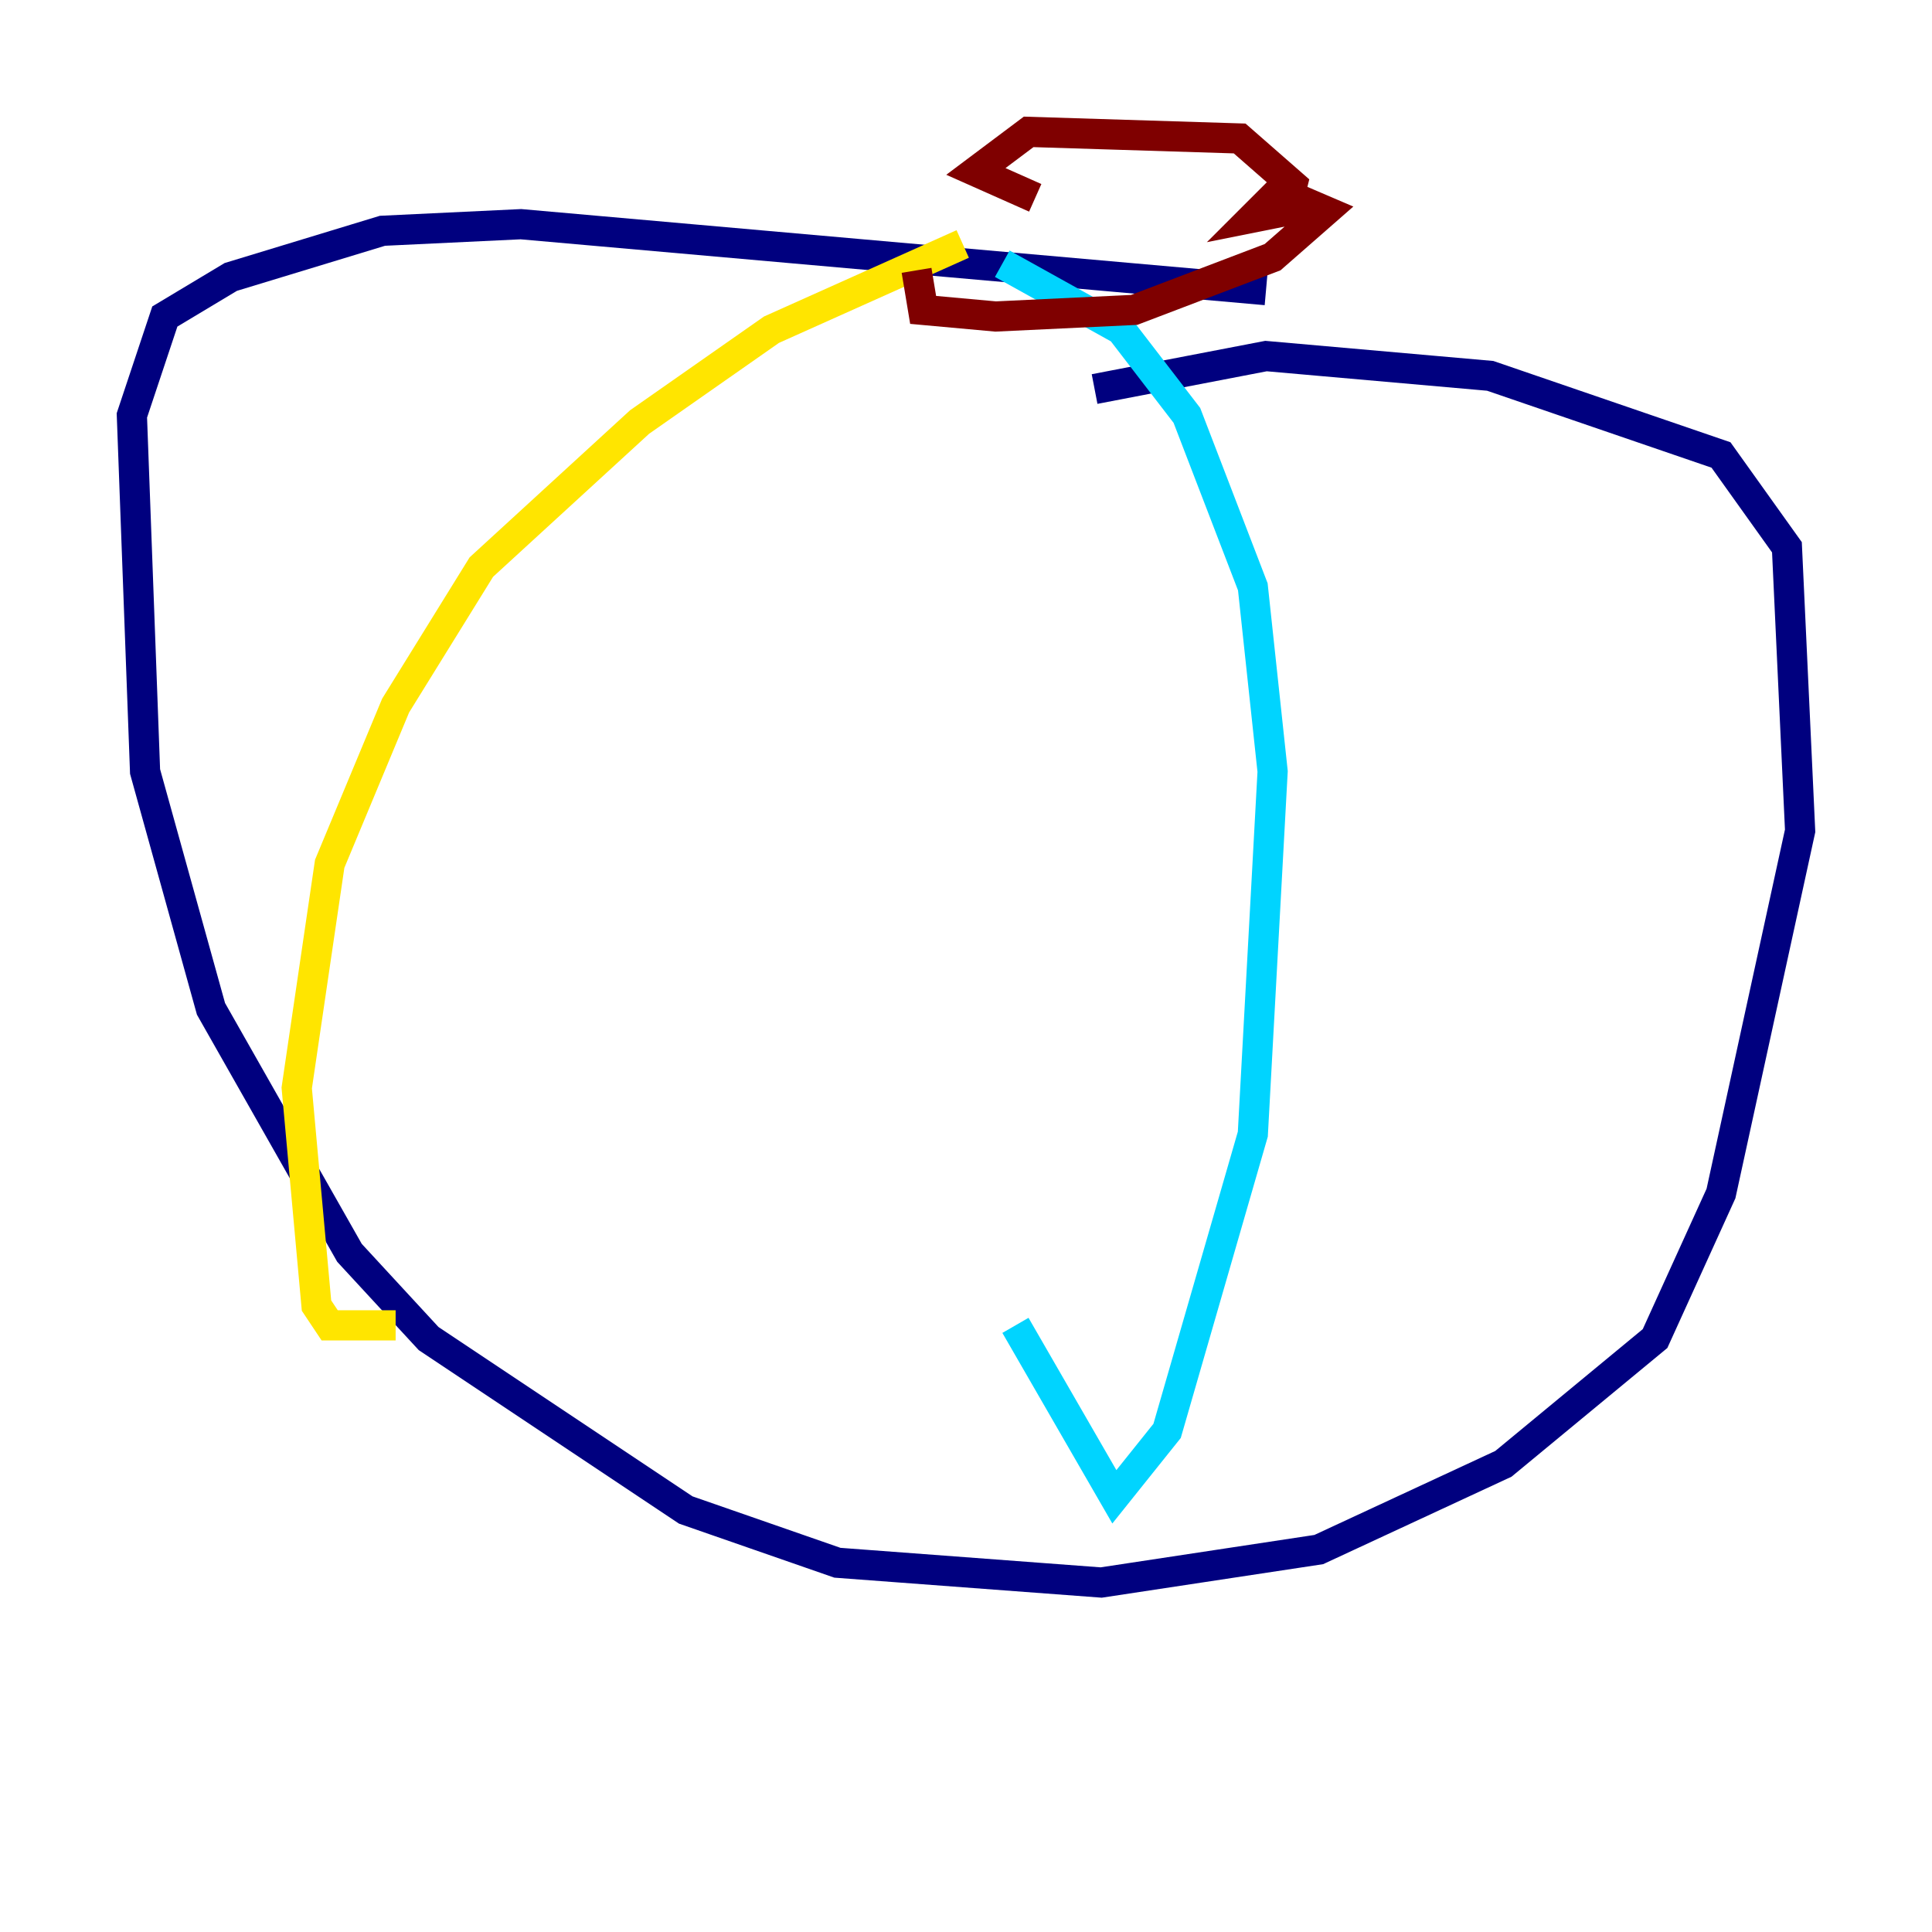 <?xml version="1.0" encoding="utf-8" ?>
<svg baseProfile="tiny" height="128" version="1.2" viewBox="0,0,128,128" width="128" xmlns="http://www.w3.org/2000/svg" xmlns:ev="http://www.w3.org/2001/xml-events" xmlns:xlink="http://www.w3.org/1999/xlink"><defs /><polyline fill="none" points="83.877,19.222 34.512,14.853 25.338,15.29 15.29,18.348 10.921,20.969 8.737,27.522 9.611,51.113 13.979,66.84 23.154,83.003 28.396,88.683 45.433,100.041 55.481,103.536 72.956,104.846 87.372,102.662 99.604,96.983 109.652,88.683 114.02,79.072 119.263,55.044 118.389,36.259 114.02,30.143 98.73,24.901 83.877,23.59 72.519,25.775" stroke="#00007f" stroke-width="2" /><polyline fill="none" points="66.403,17.474 74.266,21.843 78.635,27.522 83.003,38.88 84.314,51.113 83.003,75.14 77.324,94.799 73.829,99.167 67.276,87.809" stroke="#00d4ff" stroke-width="2" /><polyline fill="none" points="63.782,16.164 51.113,21.843 42.375,27.959 31.891,37.57 26.212,46.744 21.843,57.229 19.659,72.082 20.969,86.498 21.843,87.809 26.212,87.809" stroke="#ffe500" stroke-width="2" /><polyline fill="none" points="60.724,17.911 61.16,20.532 65.966,20.969 75.14,20.532 84.314,17.038 87.809,13.979 84.751,12.669 83.003,14.416 85.188,13.979 85.625,12.232 82.13,9.174 68.15,8.737 64.655,11.358 68.587,13.106" stroke="#7f0000" stroke-width="2" /></svg>